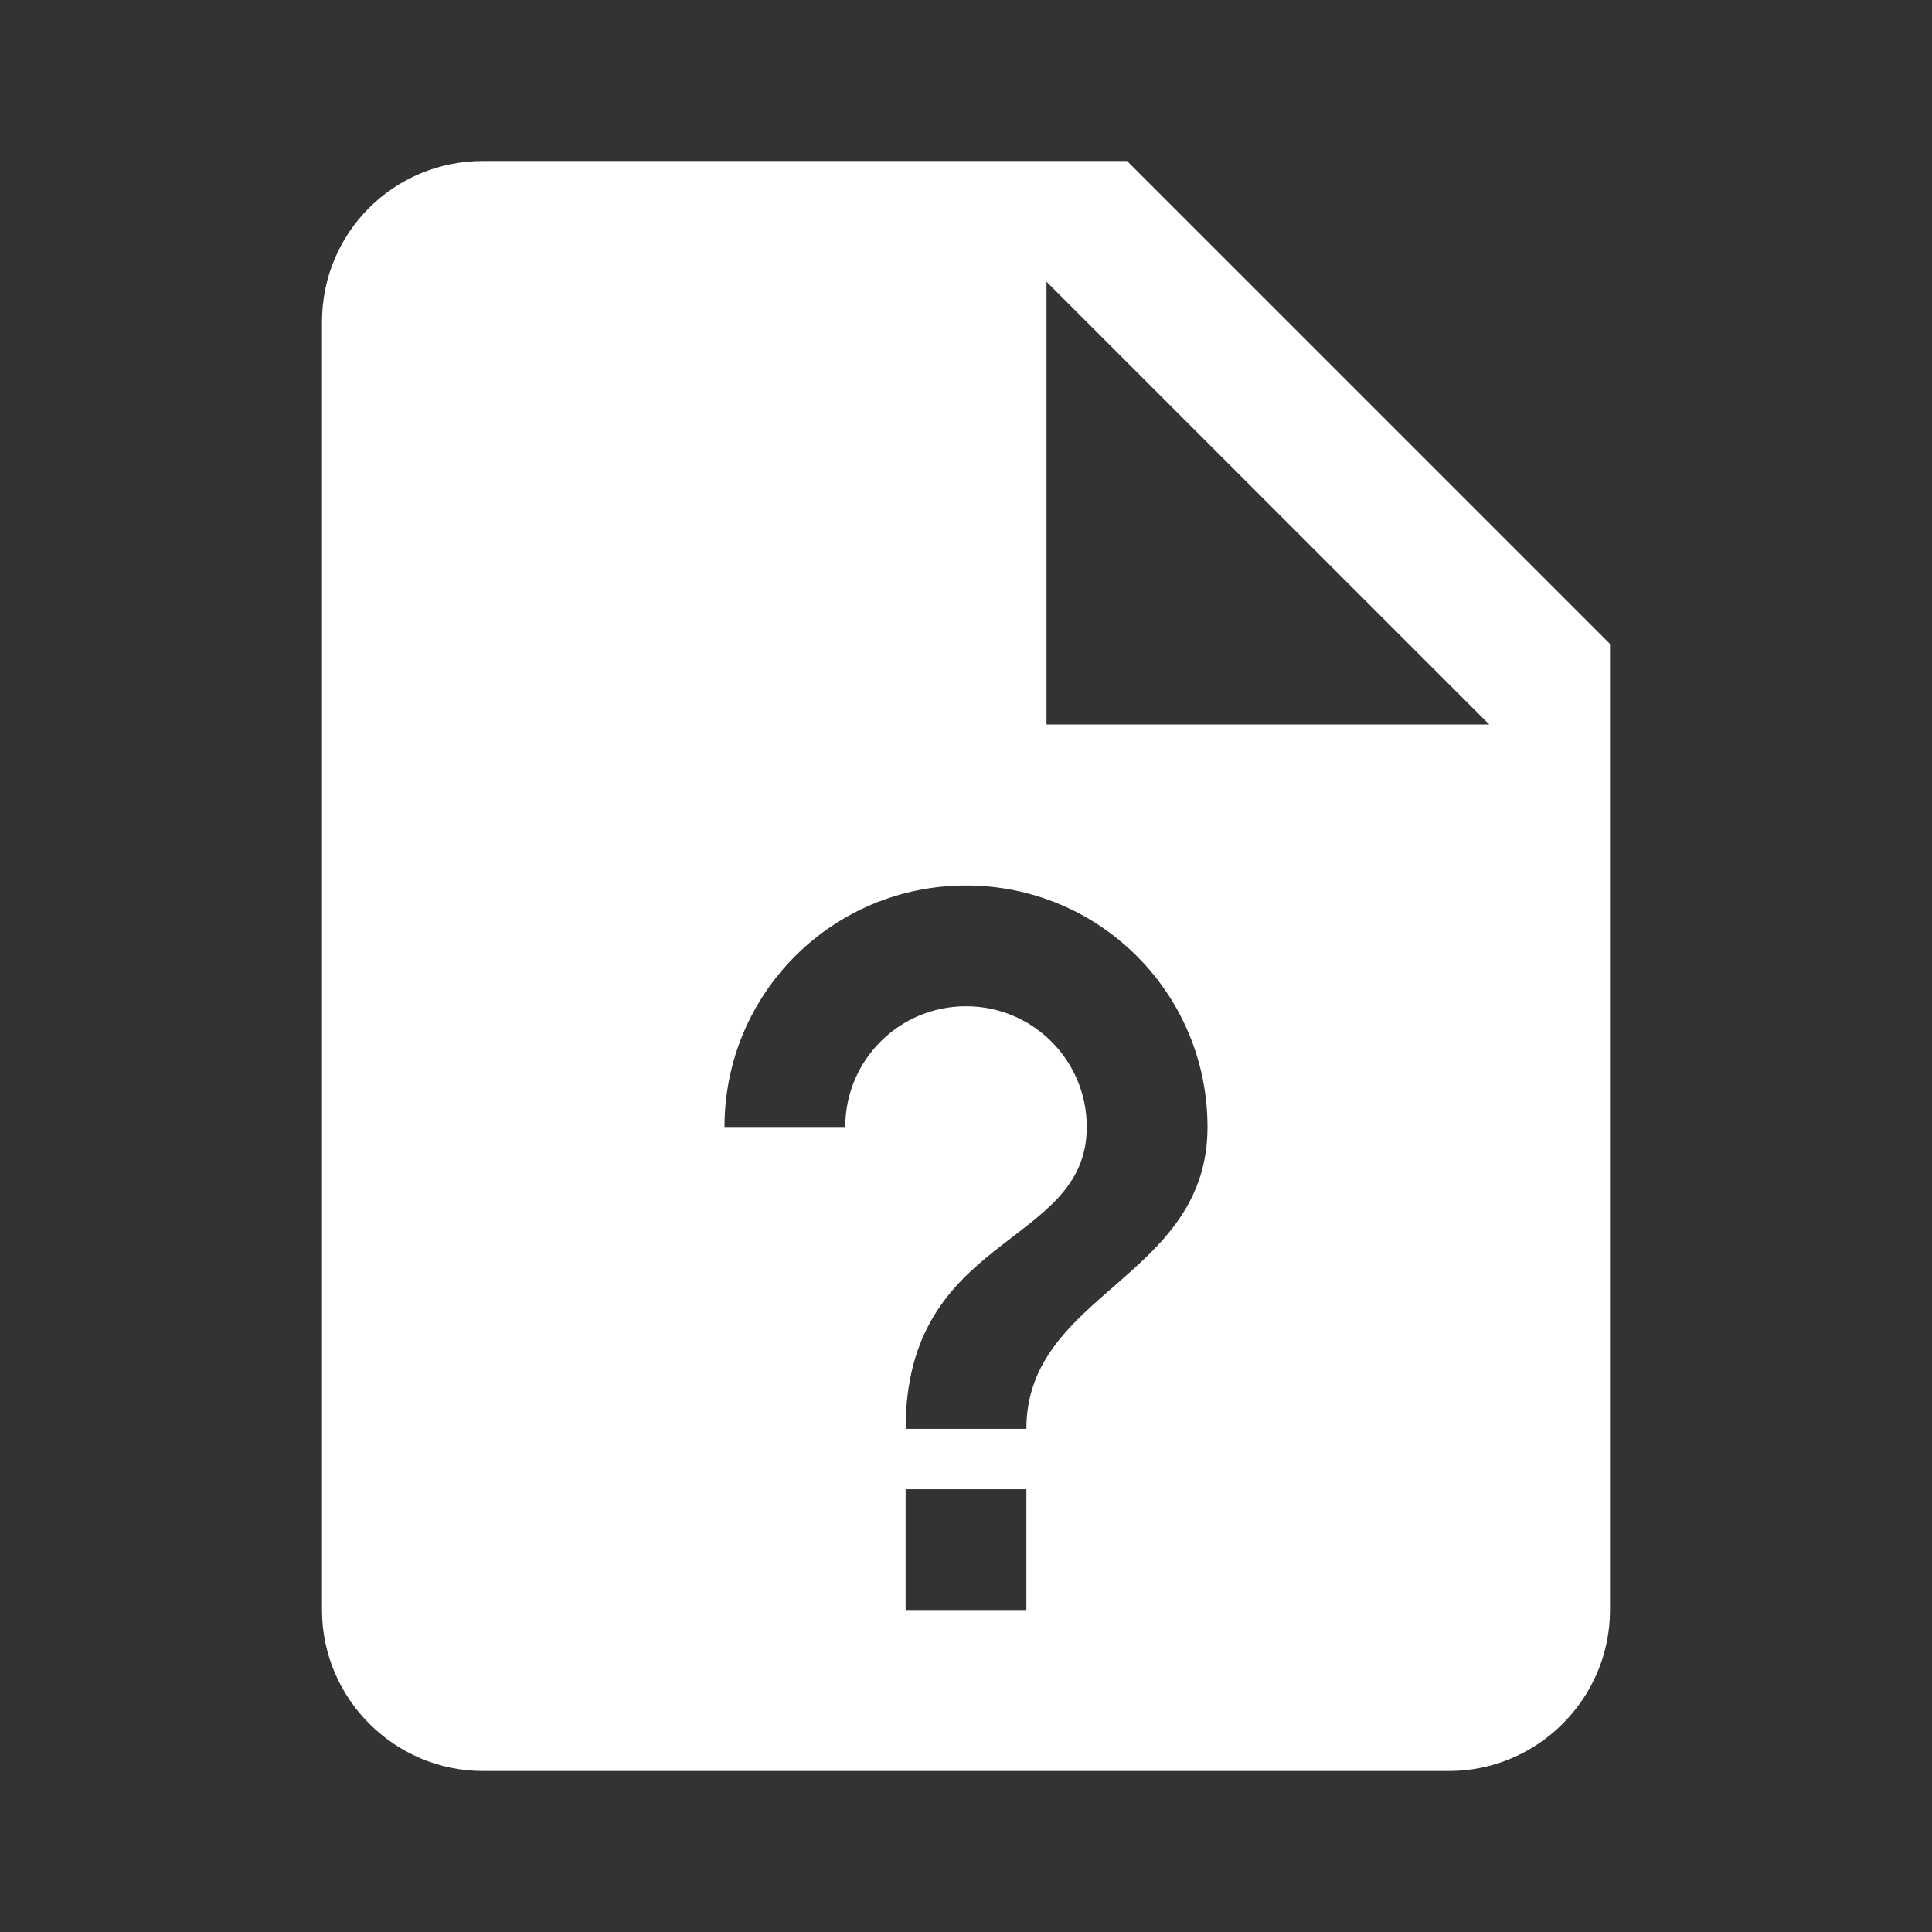 <?xml version="1.0" encoding="UTF-8"?><!DOCTYPE svg PUBLIC "-//W3C//DTD SVG 1.1//EN" "http://www.w3.org/Graphics/SVG/1.1/DTD/svg11.dtd"><svg xmlns="http://www.w3.org/2000/svg" xmlns:xlink="http://www.w3.org/1999/xlink" version="1.1" width="512" height="512" viewBox="0 0 512 512"><rect x="0" y="0" width="512" height="512" fill="#333333" stroke="none"/>    <path fill="#ffffff" transform="scale(1, -1) translate(0, -448)" glyph-name="file-question" unicode="&#xF86E;" horiz-adv-x="512" d=" M128 405.333C104.32 405.333 85.333 386.347 85.333 362.667V21.333C85.333 -2.133 104.533 -21.333 128 -21.333H384C407.467 -21.333 426.667 -2.133 426.667 21.333V277.333L298.667 405.333H128M277.333 373.333L394.667 256H277.333V373.333M256 213.333C291.413 213.333 320 184.747 320 149.333C320 109.227 272 105.387 272 69.333H240C240 121.387 288 117.333 288 149.333C288 167.04 273.707 181.333 256 181.333S224 167.04 224 149.333H192C192 184.747 220.587 213.333 256 213.333M240 53.333H272V21.333H240V53.333z" /></svg>